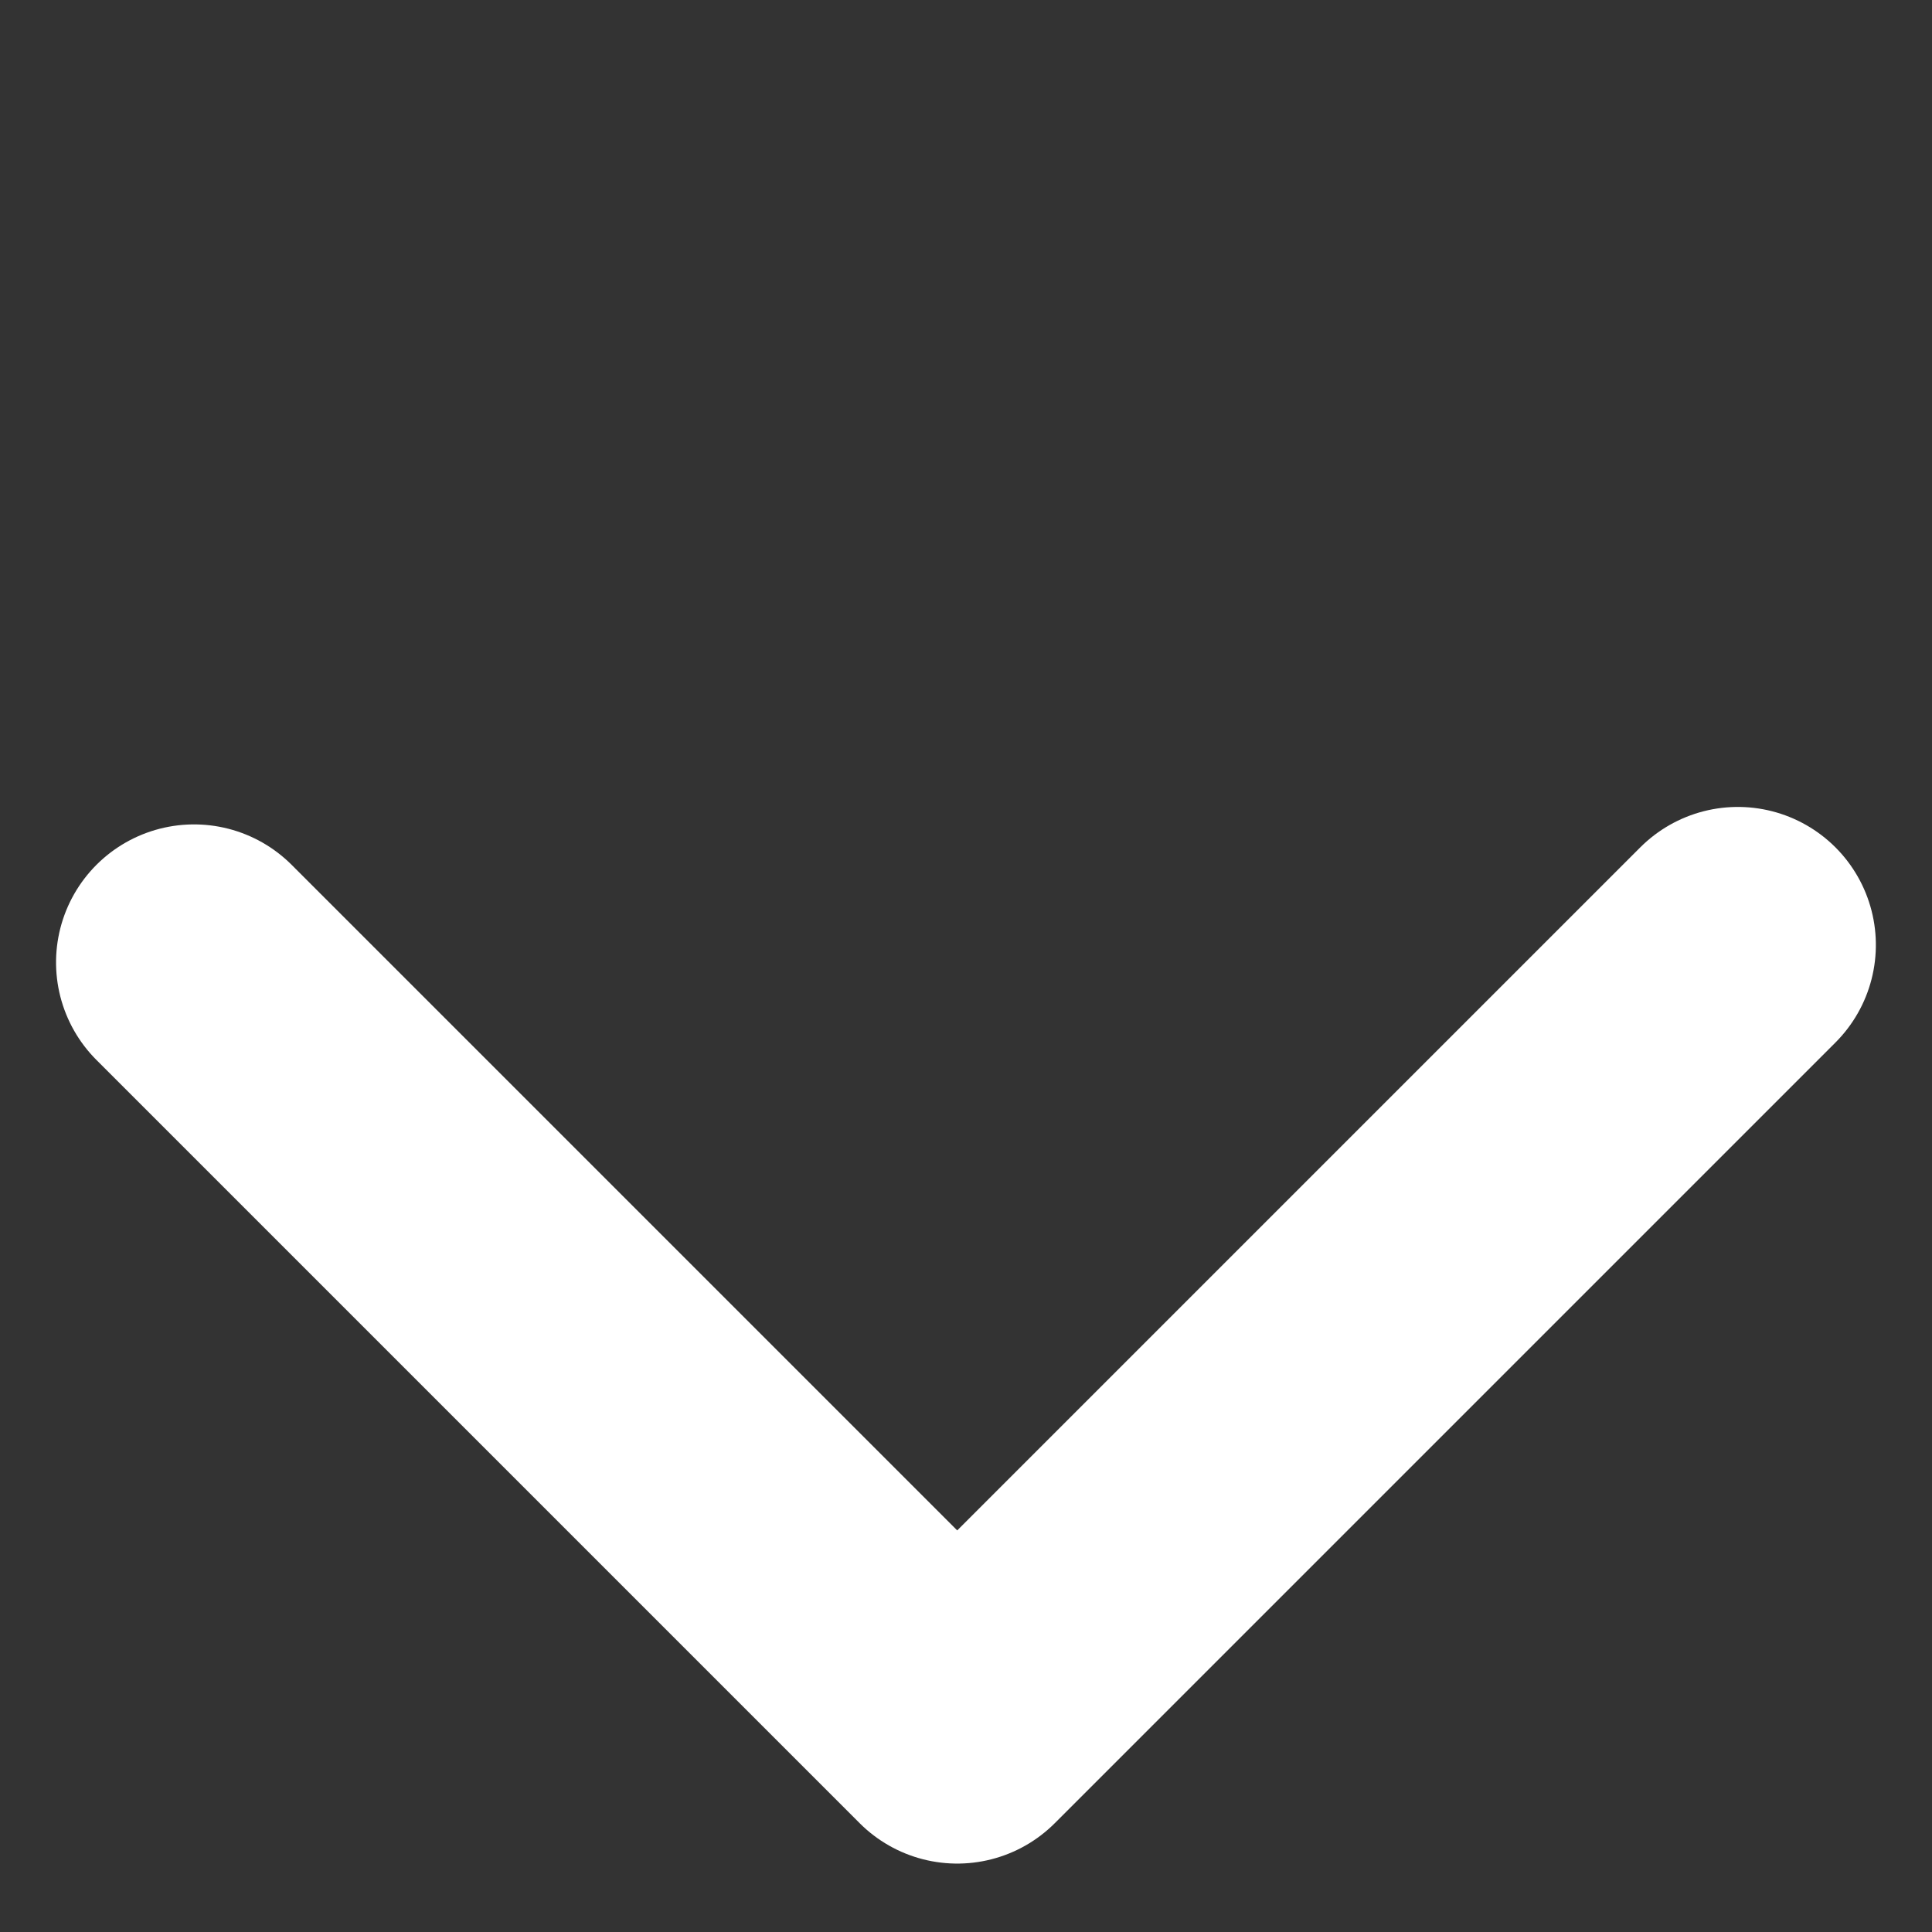 <?xml version="1.0" encoding="UTF-8"?>
<svg width="14px" height="14px" viewBox="0 0 14 14" version="1.1" xmlns="http://www.w3.org/2000/svg" xmlns:xlink="http://www.w3.org/1999/xlink">
    <rect x="0" y="0" width="14" height="14" fill="#333333" stroke="none"/>
    <!-- Generator: Sketch 52.2 (67145) - http://www.bohemiancoding.com/sketch -->
    <title>Group 2</title>
    <desc>Created with Sketch.</desc>
    <g id="审批" stroke="none" stroke-width="1" fill="none" fill-rule="evenodd">
        <g id="单据付款信息-copy" transform="translate(-181, -171)" fill-rule="nonzero">
            <g id="Group-2" transform="translate(181, 171)">
                <rect id="Rectangle" x="0" y="0" width="14" height="14"></rect>
                <polyline id="Path" stroke="#FFFFFF" stroke-width="2" stroke-linecap="round" stroke-linejoin="round" transform="translate(7, 6.911) rotate(-45) translate(-7, -6.911) " points="11 10.821 3 10.821 3 3"></polyline>
            </g>
        </g>
    </g>
</svg>